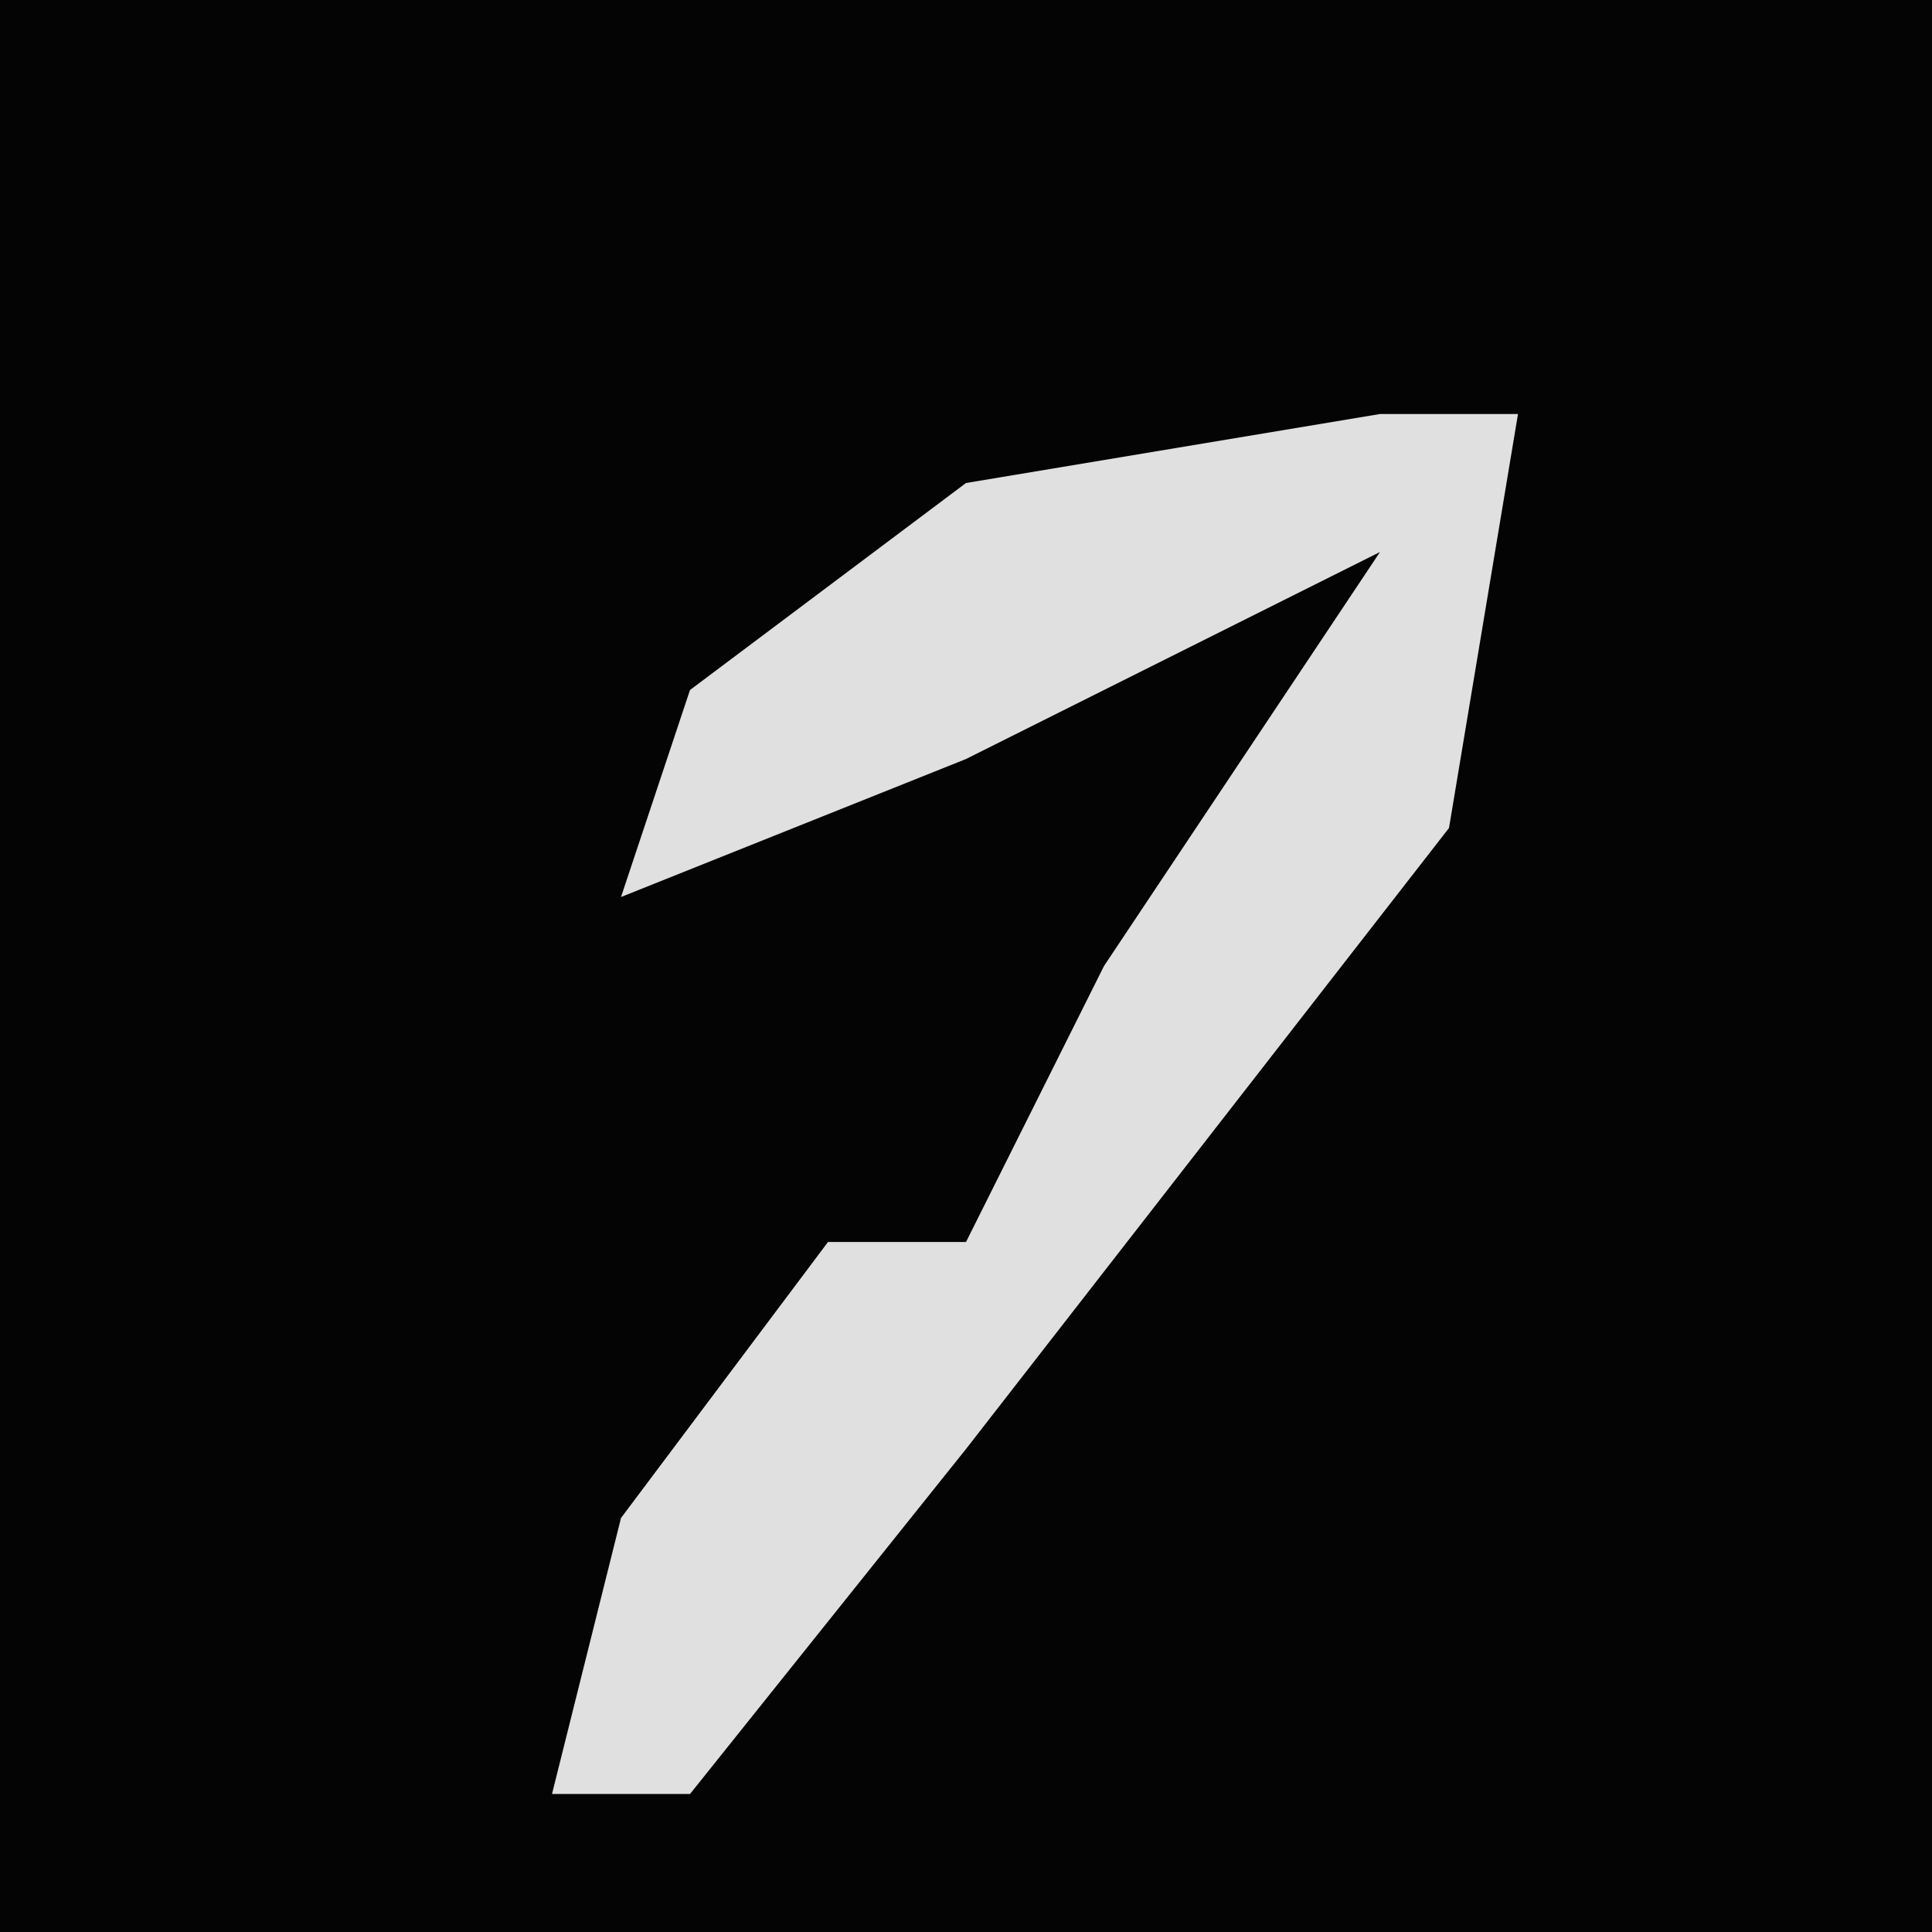 <?xml version="1.0" encoding="UTF-8"?>
<svg version="1.1" xmlns="http://www.w3.org/2000/svg" width="28" height="28">
<path d="M0,0 L28,0 L28,28 L0,28 Z " fill="#040404" transform="translate(0,0)"/>
<path d="M0,0 L2,0 L1,6 L-6,15 L-10,20 L-12,20 L-11,16 L-8,12 L-6,12 L-4,8 L0,2 L-6,5 L-11,7 L-10,4 L-6,1 Z " fill="#E0E0E0" transform="translate(20,6)"/>
</svg>
